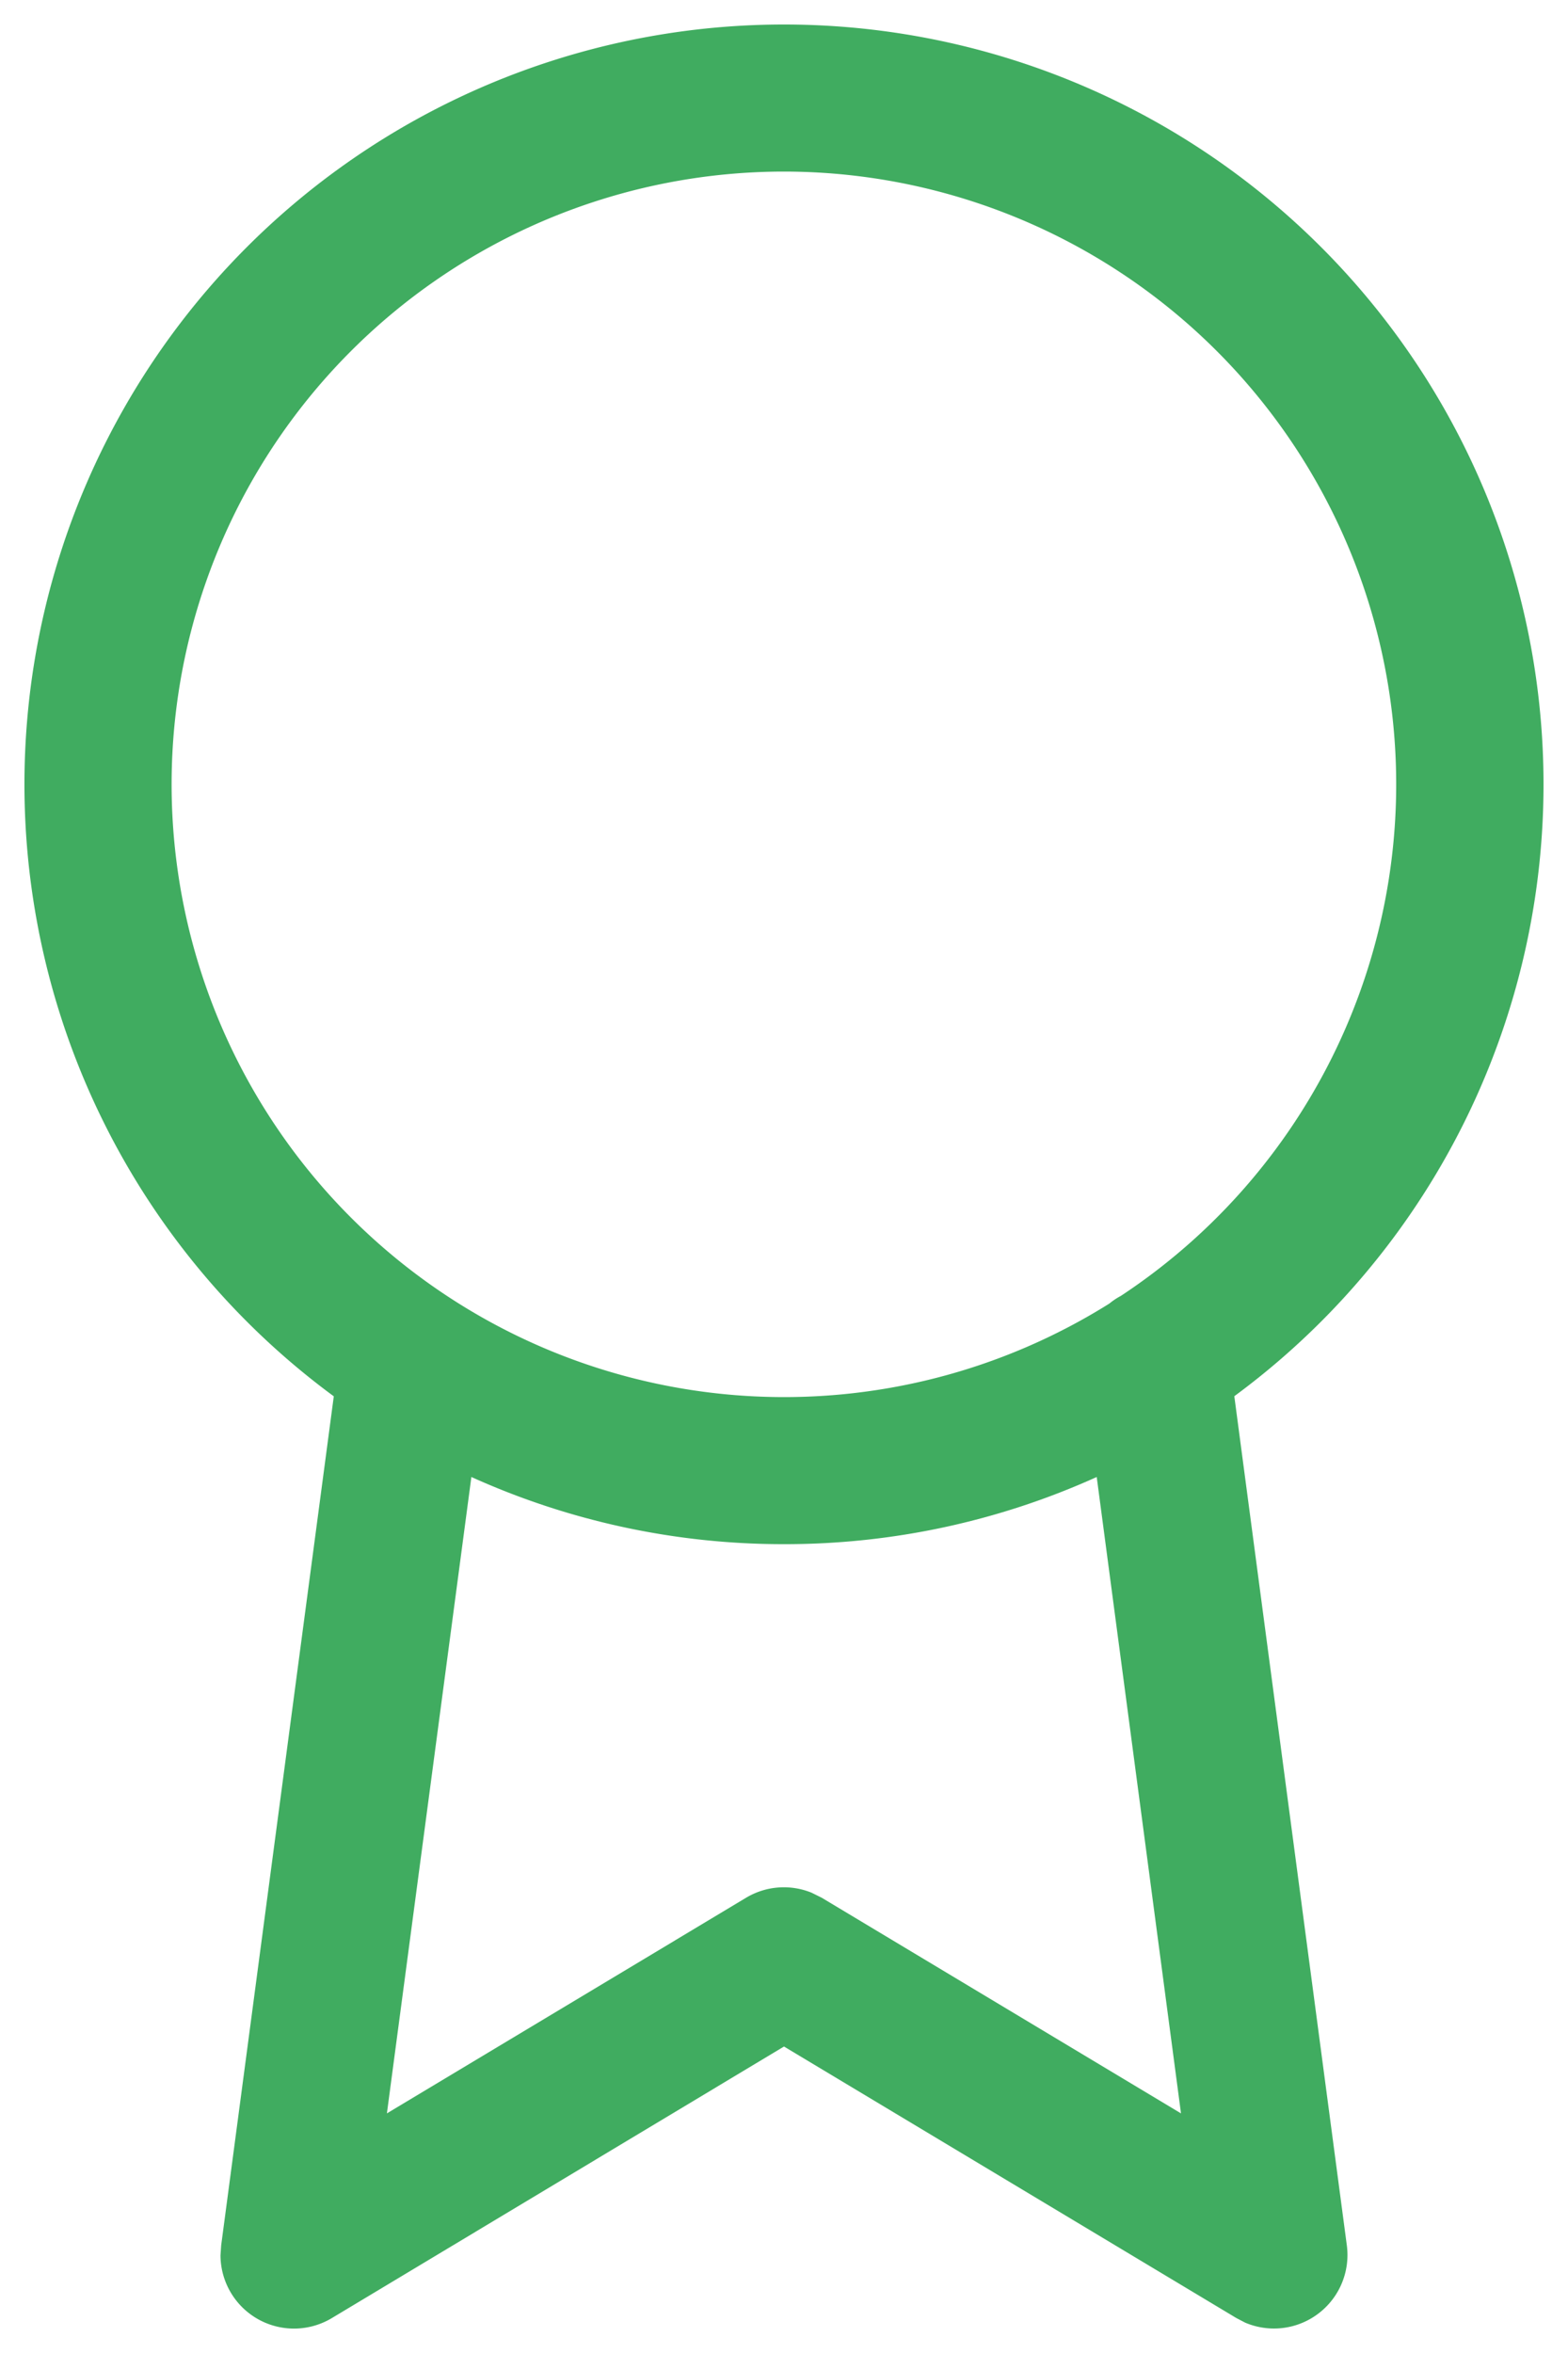 <svg width="16" height="24" xmlns="http://www.w3.org/2000/svg"><path d="M8 .25a7.75 7.75 0 014.595 13.991l1.148 8.66a.75.75 0 01-1.038.789l-.09-.047L8 20.874l-4.614 2.77a.75.75 0 01-1.136-.64l.007-.103 1.149-8.659A7.75 7.75 0 018 .25zm3.191 14.815A7.722 7.722 0 018 15.75a7.722 7.722 0 01-3.19-.685l-.862 6.491 3.666-2.2a.75.75 0 01.667-.051l.105.052 3.665 2.199-.86-6.491zM8 1.75a6.25 6.25 0 103.32 11.546.694.694 0 01.117-.078A6.25 6.25 0 008 1.75z" fill="#40AC60"/></svg>